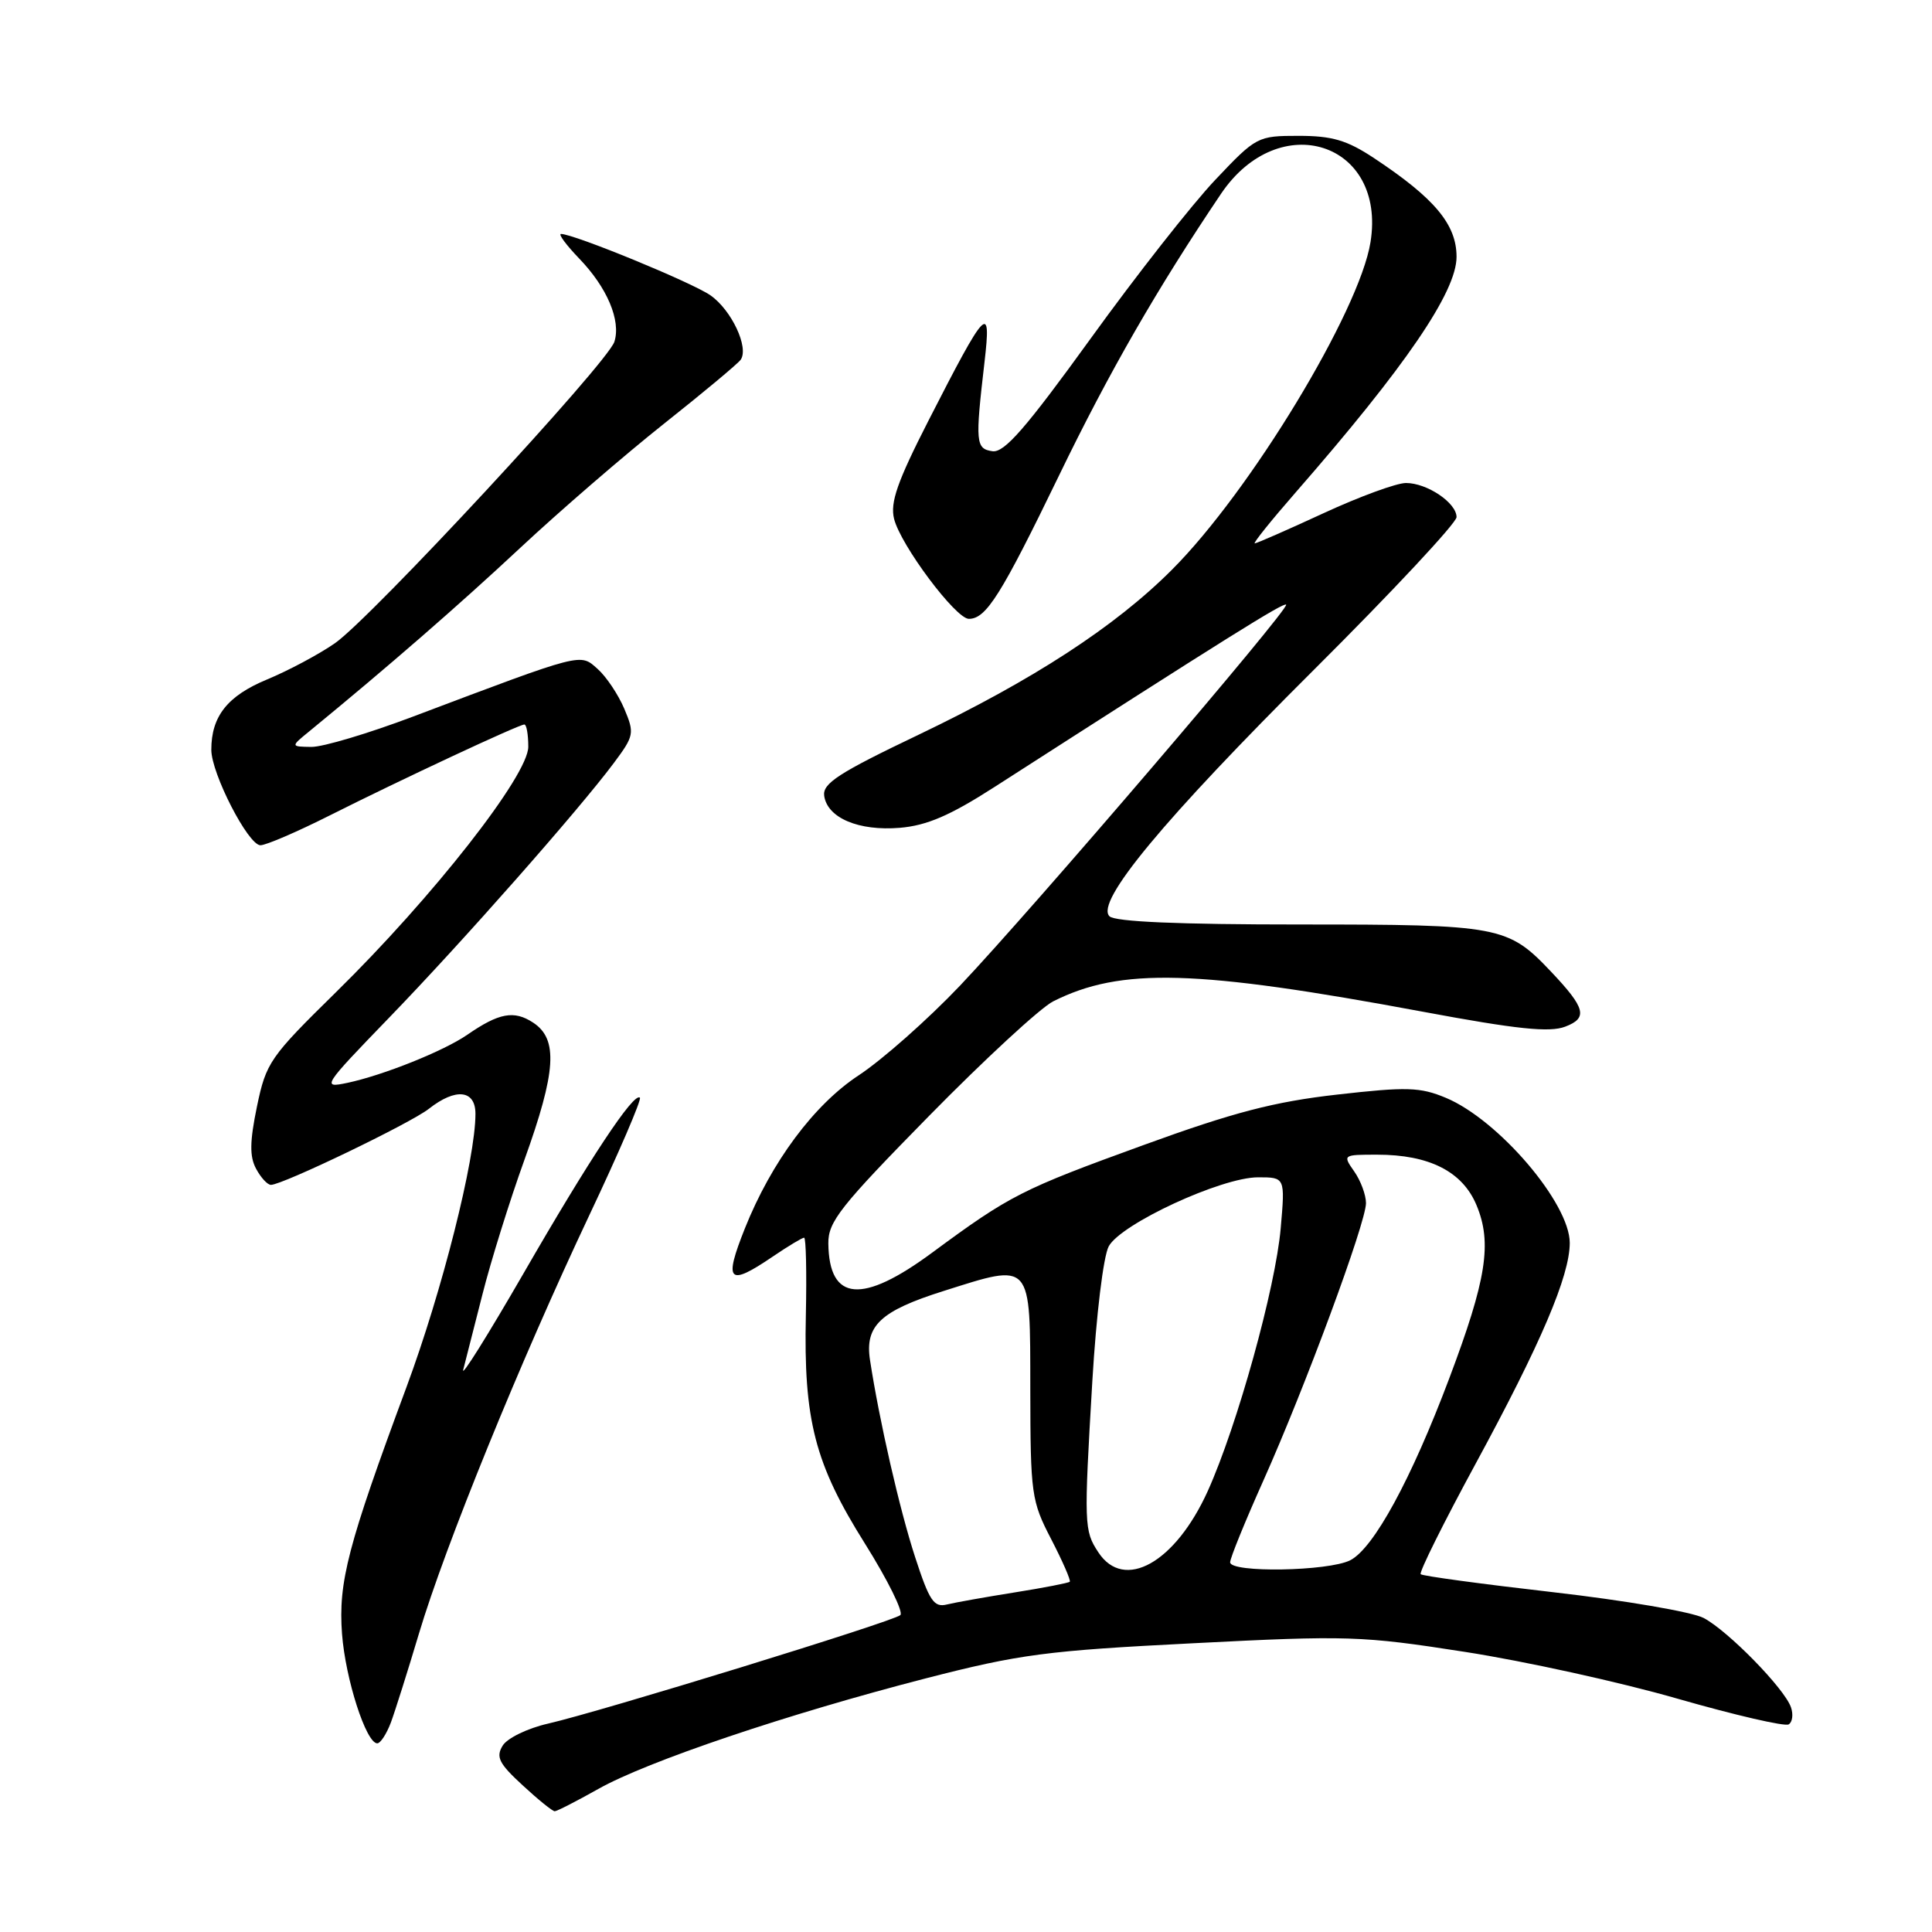 <?xml version="1.0" encoding="UTF-8" standalone="no"?>
<!DOCTYPE svg PUBLIC "-//W3C//DTD SVG 1.1//EN" "http://www.w3.org/Graphics/SVG/1.1/DTD/svg11.dtd" >
<svg xmlns="http://www.w3.org/2000/svg" xmlns:xlink="http://www.w3.org/1999/xlink" version="1.1" viewBox="0 0 256 256">
 <g >
 <path fill="currentColor"
d=" M 79.27 237.05 C 85.73 233.40 104.37 227.11 122.68 222.39 C 135.12 219.19 138.66 218.72 158.09 217.74 C 178.55 216.69 180.43 216.75 194.09 218.88 C 202.02 220.11 214.71 222.90 222.30 225.09 C 229.90 227.27 236.51 228.80 237.01 228.49 C 237.51 228.19 237.64 227.16 237.31 226.22 C 236.45 223.73 228.97 216.09 225.74 214.39 C 224.23 213.59 215.27 212.06 205.84 210.98 C 196.41 209.90 188.49 208.83 188.25 208.59 C 188.01 208.35 191.30 201.74 195.55 193.91 C 204.19 177.99 208.00 169.05 208.00 164.69 C 208.00 159.44 198.57 148.39 191.59 145.47 C 188.16 144.04 186.42 143.99 177.17 145.04 C 168.86 145.98 163.47 147.38 151.57 151.71 C 135.35 157.60 133.85 158.36 123.52 165.98 C 114.24 172.84 109.86 172.46 109.76 164.78 C 109.72 161.89 111.32 159.87 123.11 147.86 C 130.47 140.36 137.87 133.54 139.54 132.69 C 148.52 128.18 158.42 128.45 188.60 134.07 C 200.98 136.38 205.32 136.83 207.39 136.04 C 210.43 134.89 210.10 133.59 205.53 128.76 C 199.79 122.70 198.75 122.50 172.30 122.50 C 156.19 122.50 147.74 122.14 147.01 121.41 C 145.11 119.51 154.15 108.62 174.14 88.71 C 184.51 78.38 193.00 69.29 193.00 68.52 C 193.00 66.63 189.10 64.00 186.30 64.00 C 185.05 64.00 180.14 65.80 175.38 68.00 C 170.62 70.20 166.51 72.00 166.26 72.00 C 166.00 72.00 168.44 68.96 171.68 65.25 C 186.25 48.56 193.00 38.67 193.00 34.03 C 193.00 29.74 190.10 26.27 182.05 20.94 C 178.48 18.58 176.53 18.00 172.08 18.00 C 166.64 18.00 166.46 18.09 161.03 23.83 C 157.99 27.03 150.55 36.50 144.51 44.87 C 135.92 56.75 133.08 60.01 131.51 59.79 C 129.28 59.47 129.21 58.66 130.45 48.00 C 131.38 40.00 130.71 40.70 123.02 55.75 C 118.90 63.82 117.93 66.59 118.47 68.75 C 119.34 72.24 126.64 82.00 128.38 82.00 C 130.67 82.00 132.64 78.87 140.33 63.00 C 146.96 49.30 153.35 38.20 161.79 25.68 C 169.50 14.25 183.72 18.84 181.60 32.08 C 180.14 41.23 165.66 65.13 155.28 75.50 C 147.76 83.03 136.90 90.09 121.71 97.36 C 111.12 102.42 108.97 103.81 109.21 105.46 C 109.64 108.39 113.79 110.14 119.23 109.69 C 122.80 109.39 125.88 108.07 131.73 104.31 C 162.61 84.47 170.11 79.78 170.42 80.12 C 170.90 80.64 136.74 120.55 127.20 130.61 C 122.96 135.07 116.93 140.41 113.79 142.48 C 107.85 146.38 102.21 153.98 98.70 162.77 C 95.87 169.87 96.50 170.51 102.40 166.50 C 104.43 165.12 106.30 164.00 106.55 164.00 C 106.80 164.00 106.90 168.61 106.78 174.25 C 106.47 188.19 107.96 193.95 114.60 204.52 C 117.63 209.35 119.74 213.62 119.30 214.01 C 118.34 214.87 79.57 226.80 72.61 228.39 C 69.92 229.00 67.22 230.31 66.61 231.30 C 65.68 232.81 66.11 233.67 69.24 236.55 C 71.29 238.45 73.21 240.00 73.50 240.00 C 73.79 240.00 76.39 238.67 79.27 237.05 Z  M 51.79 228.25 C 52.35 226.74 54.02 221.45 55.50 216.50 C 58.96 204.89 68.96 180.34 78.06 161.08 C 82.01 152.73 85.03 145.70 84.79 145.45 C 84.00 144.67 78.09 153.60 69.33 168.80 C 64.66 176.88 61.09 182.60 61.38 181.50 C 61.66 180.40 62.81 175.90 63.93 171.50 C 65.04 167.10 67.54 159.09 69.48 153.71 C 73.71 141.96 73.98 137.69 70.64 135.50 C 68.11 133.84 66.12 134.21 61.92 137.11 C 58.79 139.27 50.78 142.48 46.00 143.49 C 42.60 144.20 42.76 143.95 51.55 134.86 C 61.24 124.85 76.69 107.33 81.33 101.11 C 84.03 97.49 84.09 97.16 82.72 93.91 C 81.92 92.03 80.34 89.66 79.19 88.64 C 76.83 86.54 77.43 86.38 54.76 94.94 C 48.86 97.17 42.78 98.99 41.26 98.97 C 38.50 98.93 38.50 98.93 41.00 96.89 C 51.41 88.36 60.79 80.20 68.95 72.58 C 74.20 67.68 82.78 60.27 88.00 56.13 C 93.22 51.99 97.79 48.18 98.15 47.66 C 99.26 46.04 96.93 41.09 94.15 39.14 C 91.73 37.44 76.04 31.00 74.34 31.00 C 73.94 31.00 75.02 32.46 76.74 34.25 C 80.45 38.09 82.30 42.47 81.41 45.28 C 80.52 48.09 49.13 81.94 44.38 85.23 C 42.25 86.71 38.19 88.87 35.37 90.04 C 30.14 92.21 28.00 94.91 28.00 99.35 C 28.00 102.49 32.89 112.00 34.51 112.00 C 35.24 112.00 39.36 110.23 43.67 108.06 C 53.09 103.32 68.76 96.00 69.48 96.00 C 69.77 96.00 70.00 97.33 70.00 98.95 C 70.00 102.74 57.36 118.87 44.49 131.50 C 35.76 140.07 35.26 140.79 34.05 146.61 C 33.09 151.25 33.06 153.25 33.93 154.86 C 34.56 156.04 35.44 157.00 35.90 157.00 C 37.44 157.00 54.39 148.84 56.83 146.92 C 60.39 144.12 63.00 144.41 63.00 147.59 C 63.00 153.59 58.58 171.09 53.85 183.83 C 46.08 204.78 44.81 209.63 45.32 216.50 C 45.77 222.46 48.51 231.00 49.99 231.00 C 50.41 231.00 51.22 229.76 51.79 228.25 Z  M 121.25 206.30 C 119.21 200.05 116.51 188.25 115.28 180.21 C 114.58 175.66 116.67 173.70 125.04 171.06 C 136.81 167.34 136.50 166.98 136.52 184.08 C 136.54 198.02 136.66 198.89 139.30 203.97 C 140.81 206.89 141.91 209.42 141.75 209.59 C 141.58 209.75 138.31 210.39 134.47 211.00 C 130.64 211.61 126.59 212.33 125.48 212.60 C 123.75 213.03 123.15 212.15 121.25 206.30 Z  M 145.53 205.68 C 143.64 202.81 143.62 202.06 144.74 183.00 C 145.26 174.24 146.20 166.48 146.91 165.15 C 148.52 162.17 161.84 156.00 166.70 156.00 C 170.29 156.00 170.29 156.00 169.70 162.75 C 169.01 170.66 163.94 188.91 160.04 197.56 C 155.73 207.09 148.94 210.89 145.53 205.68 Z  M 163.00 207.01 C 163.00 206.46 164.97 201.62 167.37 196.26 C 172.91 183.89 181.00 162.02 181.00 159.42 C 181.00 158.34 180.30 156.44 179.44 155.22 C 177.90 153.02 177.93 153.00 182.48 153.00 C 189.38 153.00 193.78 155.23 195.64 159.68 C 197.74 164.70 196.97 169.54 192.03 182.65 C 186.99 196.03 182.03 205.14 178.92 206.74 C 176.03 208.21 163.00 208.43 163.00 207.01 Z "/>
</g>
</svg>